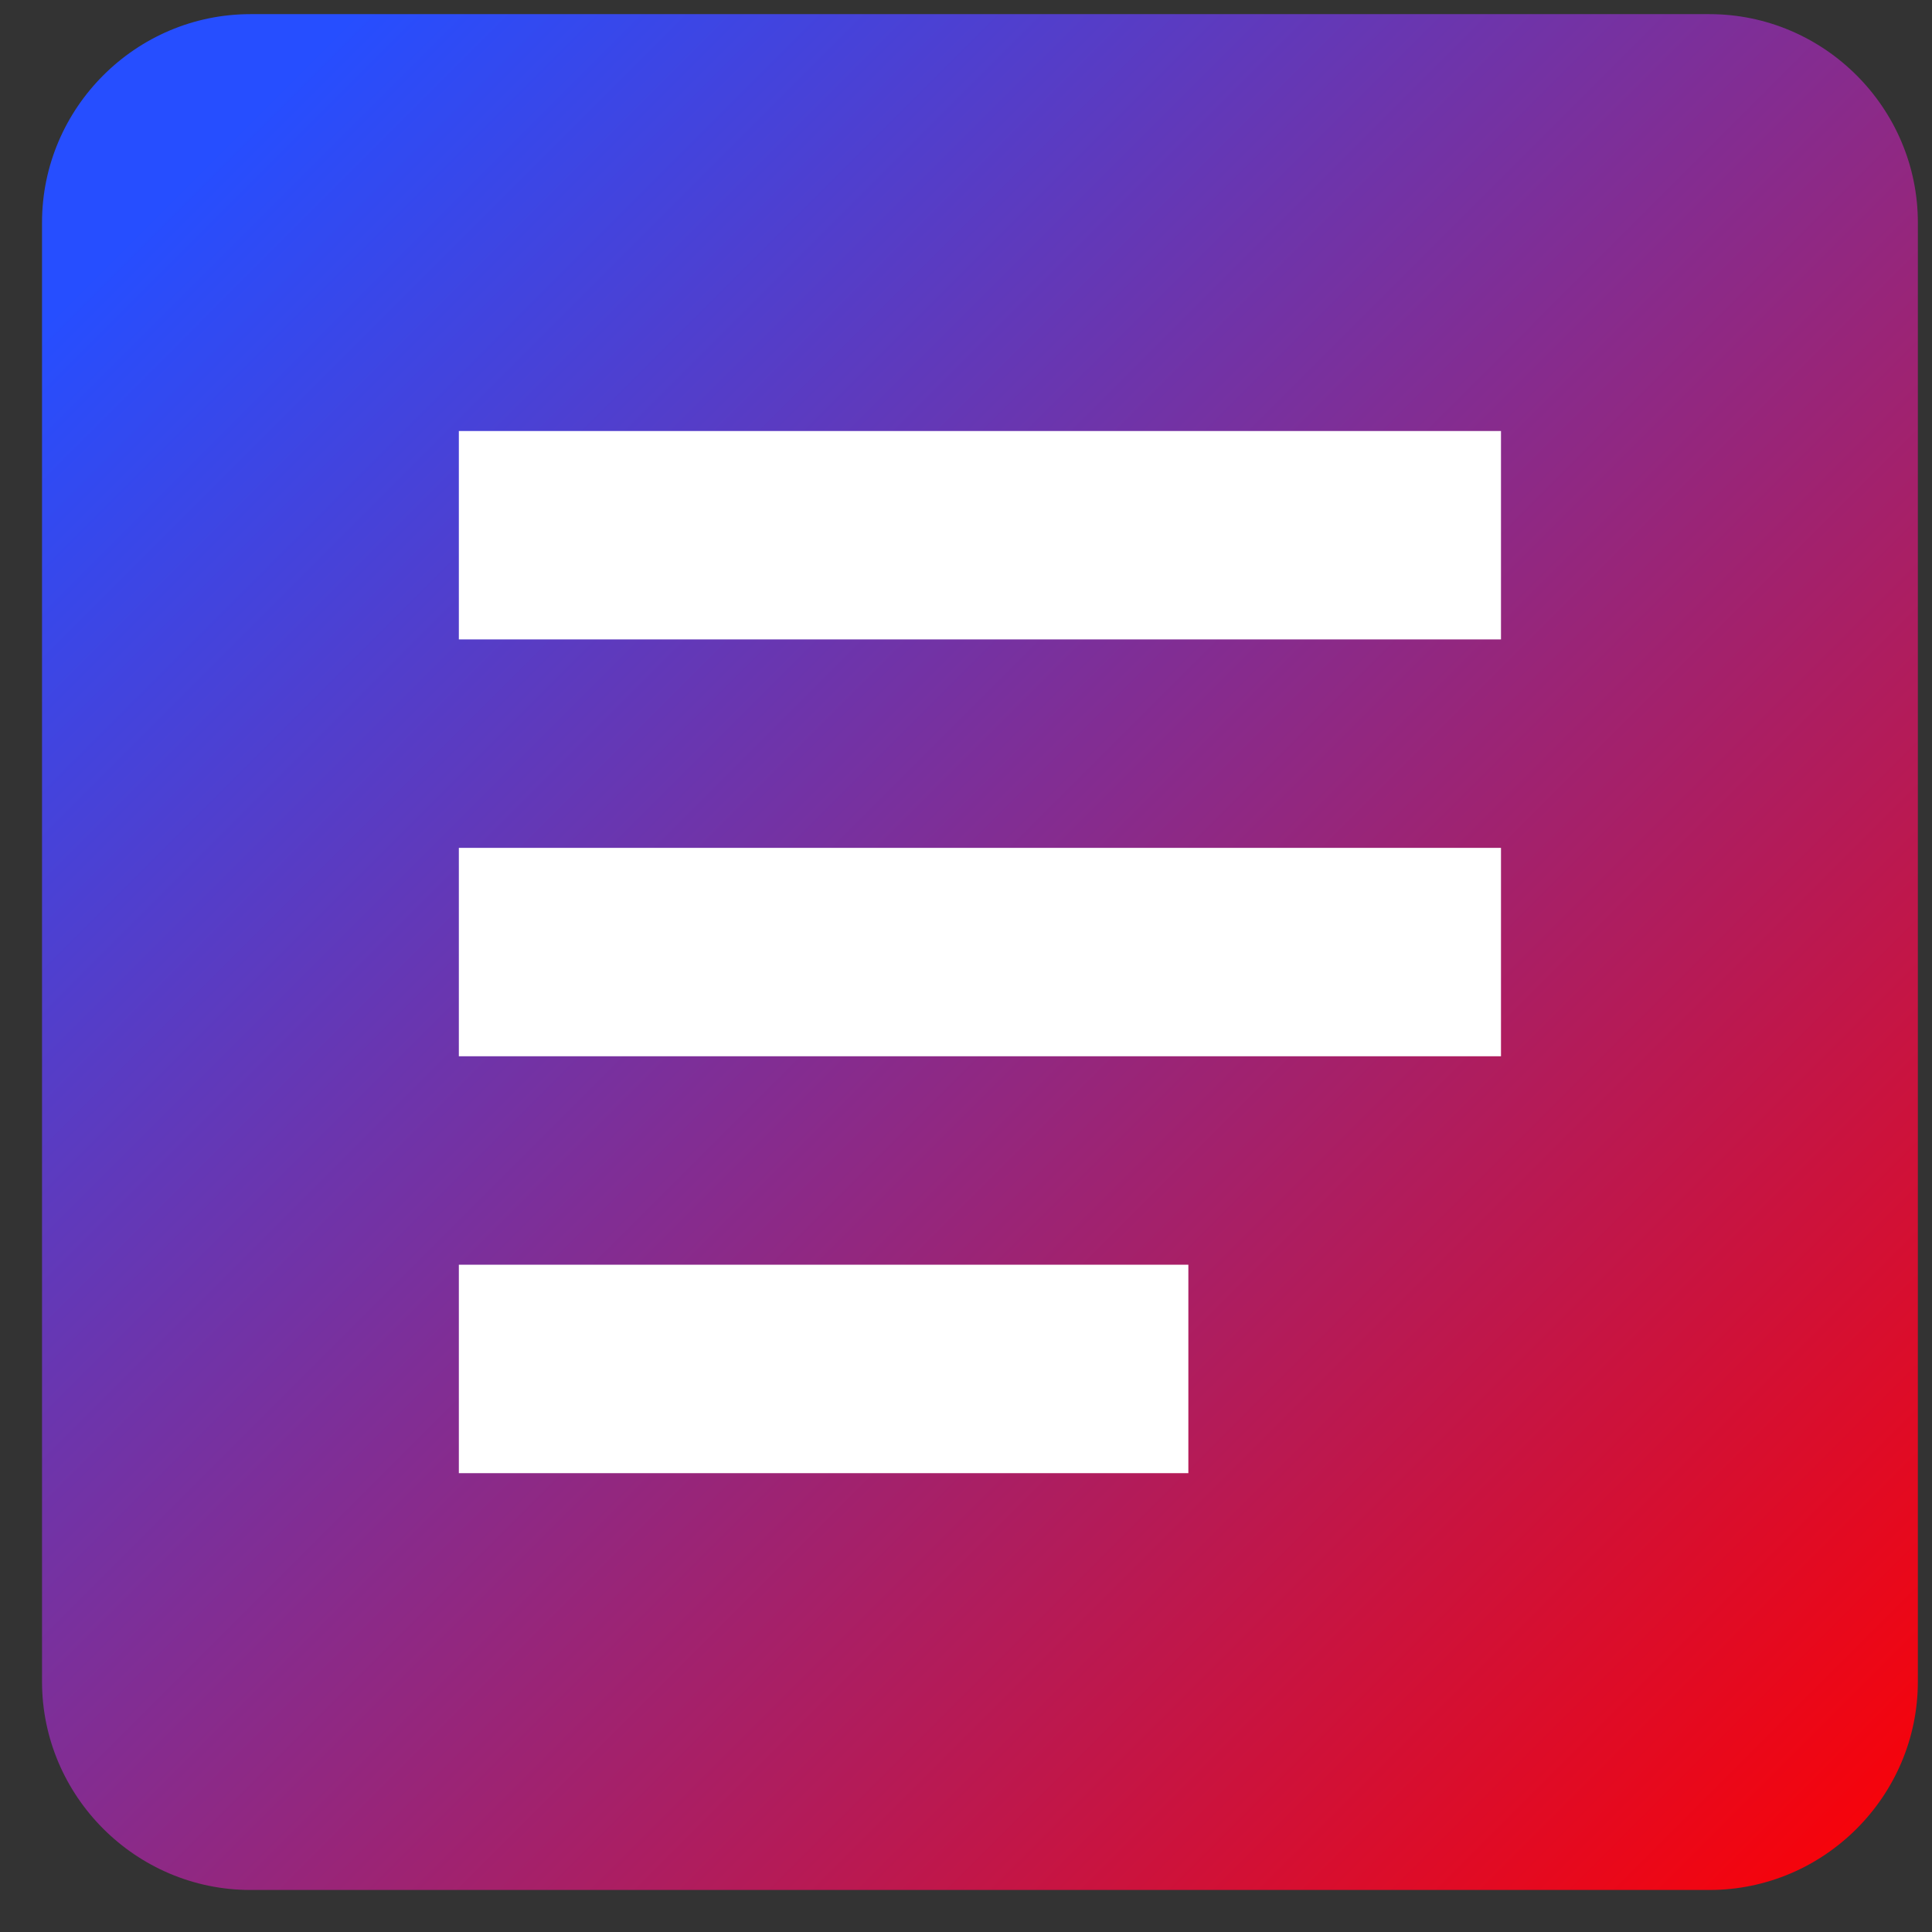 <svg width="44" height="44" viewBox="0 0 44 44" fill="none" xmlns="http://www.w3.org/2000/svg">
<rect x="0" y="0" width="44" height="44" fill="#333333" stroke="none"/>
<path d="M8.999 9.364H34.999V15.364H8.999V9.364Z" fill="white"/>
<path d="M8.999 18.364H34.999V24.364H8.999V18.364Z" fill="white"/>
<path d="M8.999 28.364H34.999V34.364H8.999V28.364Z" fill="white"/>
<path d="M38.931 0.322H5.704C3.093 0.322 0.957 2.458 0.957 5.069V38.296C0.957 40.907 3.093 43.043 5.704 43.043H38.931C41.542 43.043 43.678 40.907 43.678 38.296V5.069C43.678 2.458 41.542 0.322 38.931 0.322ZM27.064 33.55H10.45V28.803H27.064V33.55ZM34.184 24.056H10.45V19.309H34.184V24.056ZM34.184 14.562H10.45V9.816H34.184V14.562Z" fill="url(#paint0_linear_2288_40050)"/>
<defs>
<linearGradient id="paint0_linear_2288_40050" x1="4.5" y1="3.864" x2="43.998" y2="43.364" gradientUnits="userSpaceOnUse">
<stop stop-color="#264EFF"/>
<stop offset="1" stop-color="#FF0000"/>
</linearGradient>
</defs>
</svg>
